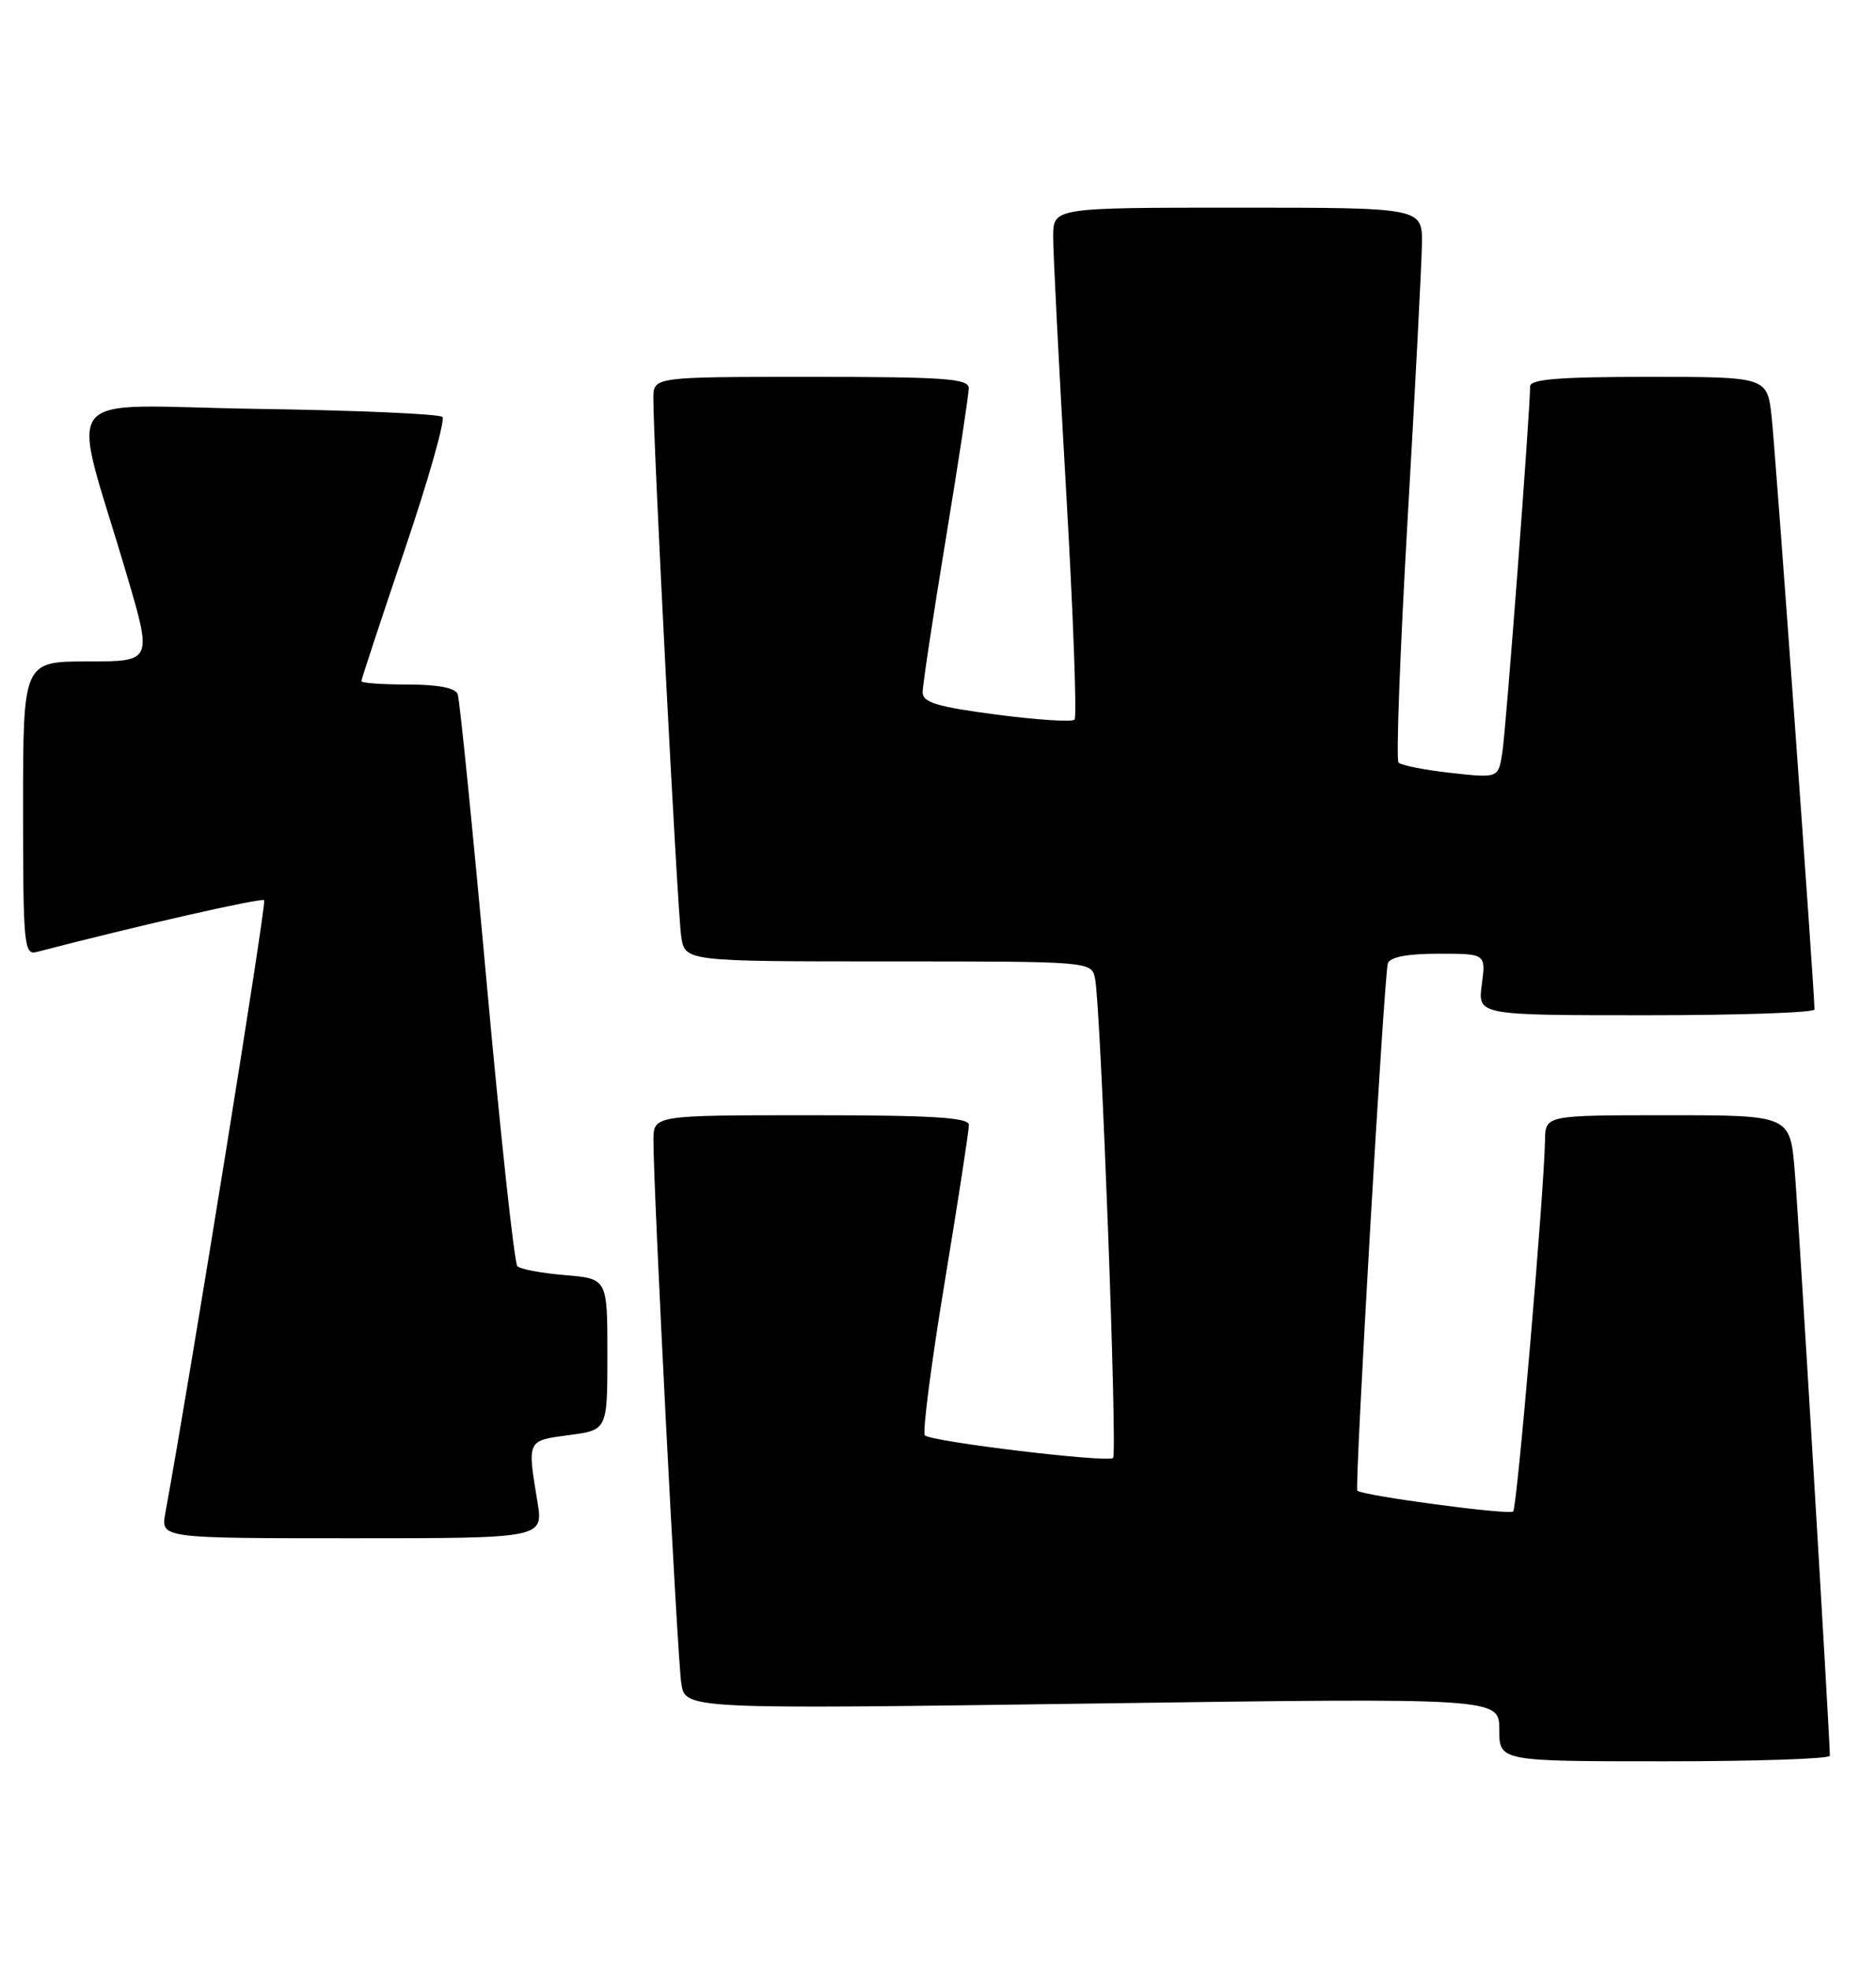 <?xml version="1.0" encoding="UTF-8" standalone="no"?>
<!DOCTYPE svg PUBLIC "-//W3C//DTD SVG 1.1//EN" "http://www.w3.org/Graphics/SVG/1.1/DTD/svg11.dtd" >
<svg xmlns="http://www.w3.org/2000/svg" xmlns:xlink="http://www.w3.org/1999/xlink" version="1.1" viewBox="0 0 244 256">
 <g >
 <path fill="currentColor"
d=" M 238.00 228.28 C 238.00 225.96 233.93 158.26 233.43 152.25 C 232.83 145.00 232.83 145.00 216.91 145.00 C 201.00 145.00 201.00 145.00 200.95 148.25 C 200.84 154.90 197.32 196.02 196.81 196.52 C 196.31 197.02 177.04 194.44 176.54 193.81 C 176.16 193.34 180.03 126.67 180.51 125.25 C 180.79 124.43 183.06 124.00 187.10 124.00 C 193.26 124.00 193.26 124.00 192.73 128.00 C 192.19 132.00 192.19 132.00 214.10 132.00 C 226.14 132.00 236.00 131.66 236.00 131.25 C 236.01 129.01 230.92 58.67 230.43 54.25 C 229.86 49.00 229.86 49.00 214.43 49.00 C 202.75 49.00 199.00 49.30 199.01 50.25 C 199.02 53.35 195.88 94.85 195.40 97.84 C 194.88 101.18 194.88 101.18 188.69 100.49 C 185.28 100.11 182.23 99.51 181.90 99.15 C 181.56 98.79 182.10 84.55 183.08 67.50 C 184.07 50.45 184.90 34.36 184.94 31.75 C 185.00 27.00 185.00 27.00 161.00 27.00 C 137.00 27.00 137.00 27.00 136.98 30.75 C 136.97 32.81 137.73 47.66 138.66 63.74 C 139.59 79.83 140.08 93.25 139.76 93.57 C 139.44 93.90 134.86 93.60 129.59 92.91 C 121.88 91.90 120.00 91.33 120.00 90.01 C 120.00 89.11 121.35 80.18 123.00 70.16 C 124.65 60.15 126.00 51.29 126.00 50.48 C 126.00 49.22 122.92 49.00 105.50 49.00 C 85.00 49.00 85.00 49.00 84.98 51.75 C 84.94 57.17 88.11 118.57 88.60 121.75 C 89.09 125.00 89.09 125.00 115.53 125.00 C 141.96 125.00 141.96 125.00 142.43 127.25 C 143.17 130.80 145.36 188.98 144.77 189.56 C 144.12 190.21 121.12 187.45 120.29 186.62 C 119.96 186.29 121.11 177.35 122.86 166.76 C 124.61 156.17 126.03 146.94 126.02 146.25 C 126.00 145.29 121.22 145.00 105.50 145.00 C 85.00 145.00 85.00 145.00 84.99 148.25 C 84.97 154.59 88.10 215.55 88.61 218.87 C 89.13 222.23 89.13 222.23 142.07 221.49 C 195.00 220.75 195.00 220.75 195.00 224.87 C 195.00 229.00 195.00 229.00 216.50 229.00 C 228.32 229.00 238.00 228.68 238.00 228.28 Z  M 69.90 195.25 C 68.57 187.19 68.51 187.32 74.00 186.59 C 79.00 185.93 79.00 185.93 79.00 176.09 C 79.00 166.25 79.00 166.25 73.50 165.79 C 70.48 165.54 67.68 165.02 67.29 164.63 C 66.90 164.24 65.10 147.62 63.29 127.71 C 61.48 107.79 59.79 90.94 59.53 90.25 C 59.23 89.44 56.94 89.00 53.03 89.00 C 49.71 89.00 47.00 88.81 47.00 88.57 C 47.00 88.33 49.53 80.66 52.62 71.53 C 55.72 62.39 57.93 54.60 57.54 54.21 C 57.15 53.82 46.31 53.35 33.44 53.16 C 6.89 52.77 9.16 49.87 16.49 74.75 C 19.81 86.00 19.81 86.00 11.41 86.00 C 3.00 86.00 3.00 86.00 3.00 105.12 C 3.00 122.83 3.13 124.20 4.75 123.78 C 17.93 120.35 34.02 116.69 34.36 117.05 C 34.69 117.40 24.74 179.06 21.50 196.75 C 20.91 200.00 20.91 200.00 45.80 200.00 C 70.68 200.00 70.68 200.00 69.90 195.25 Z "/>
</g>
</svg>